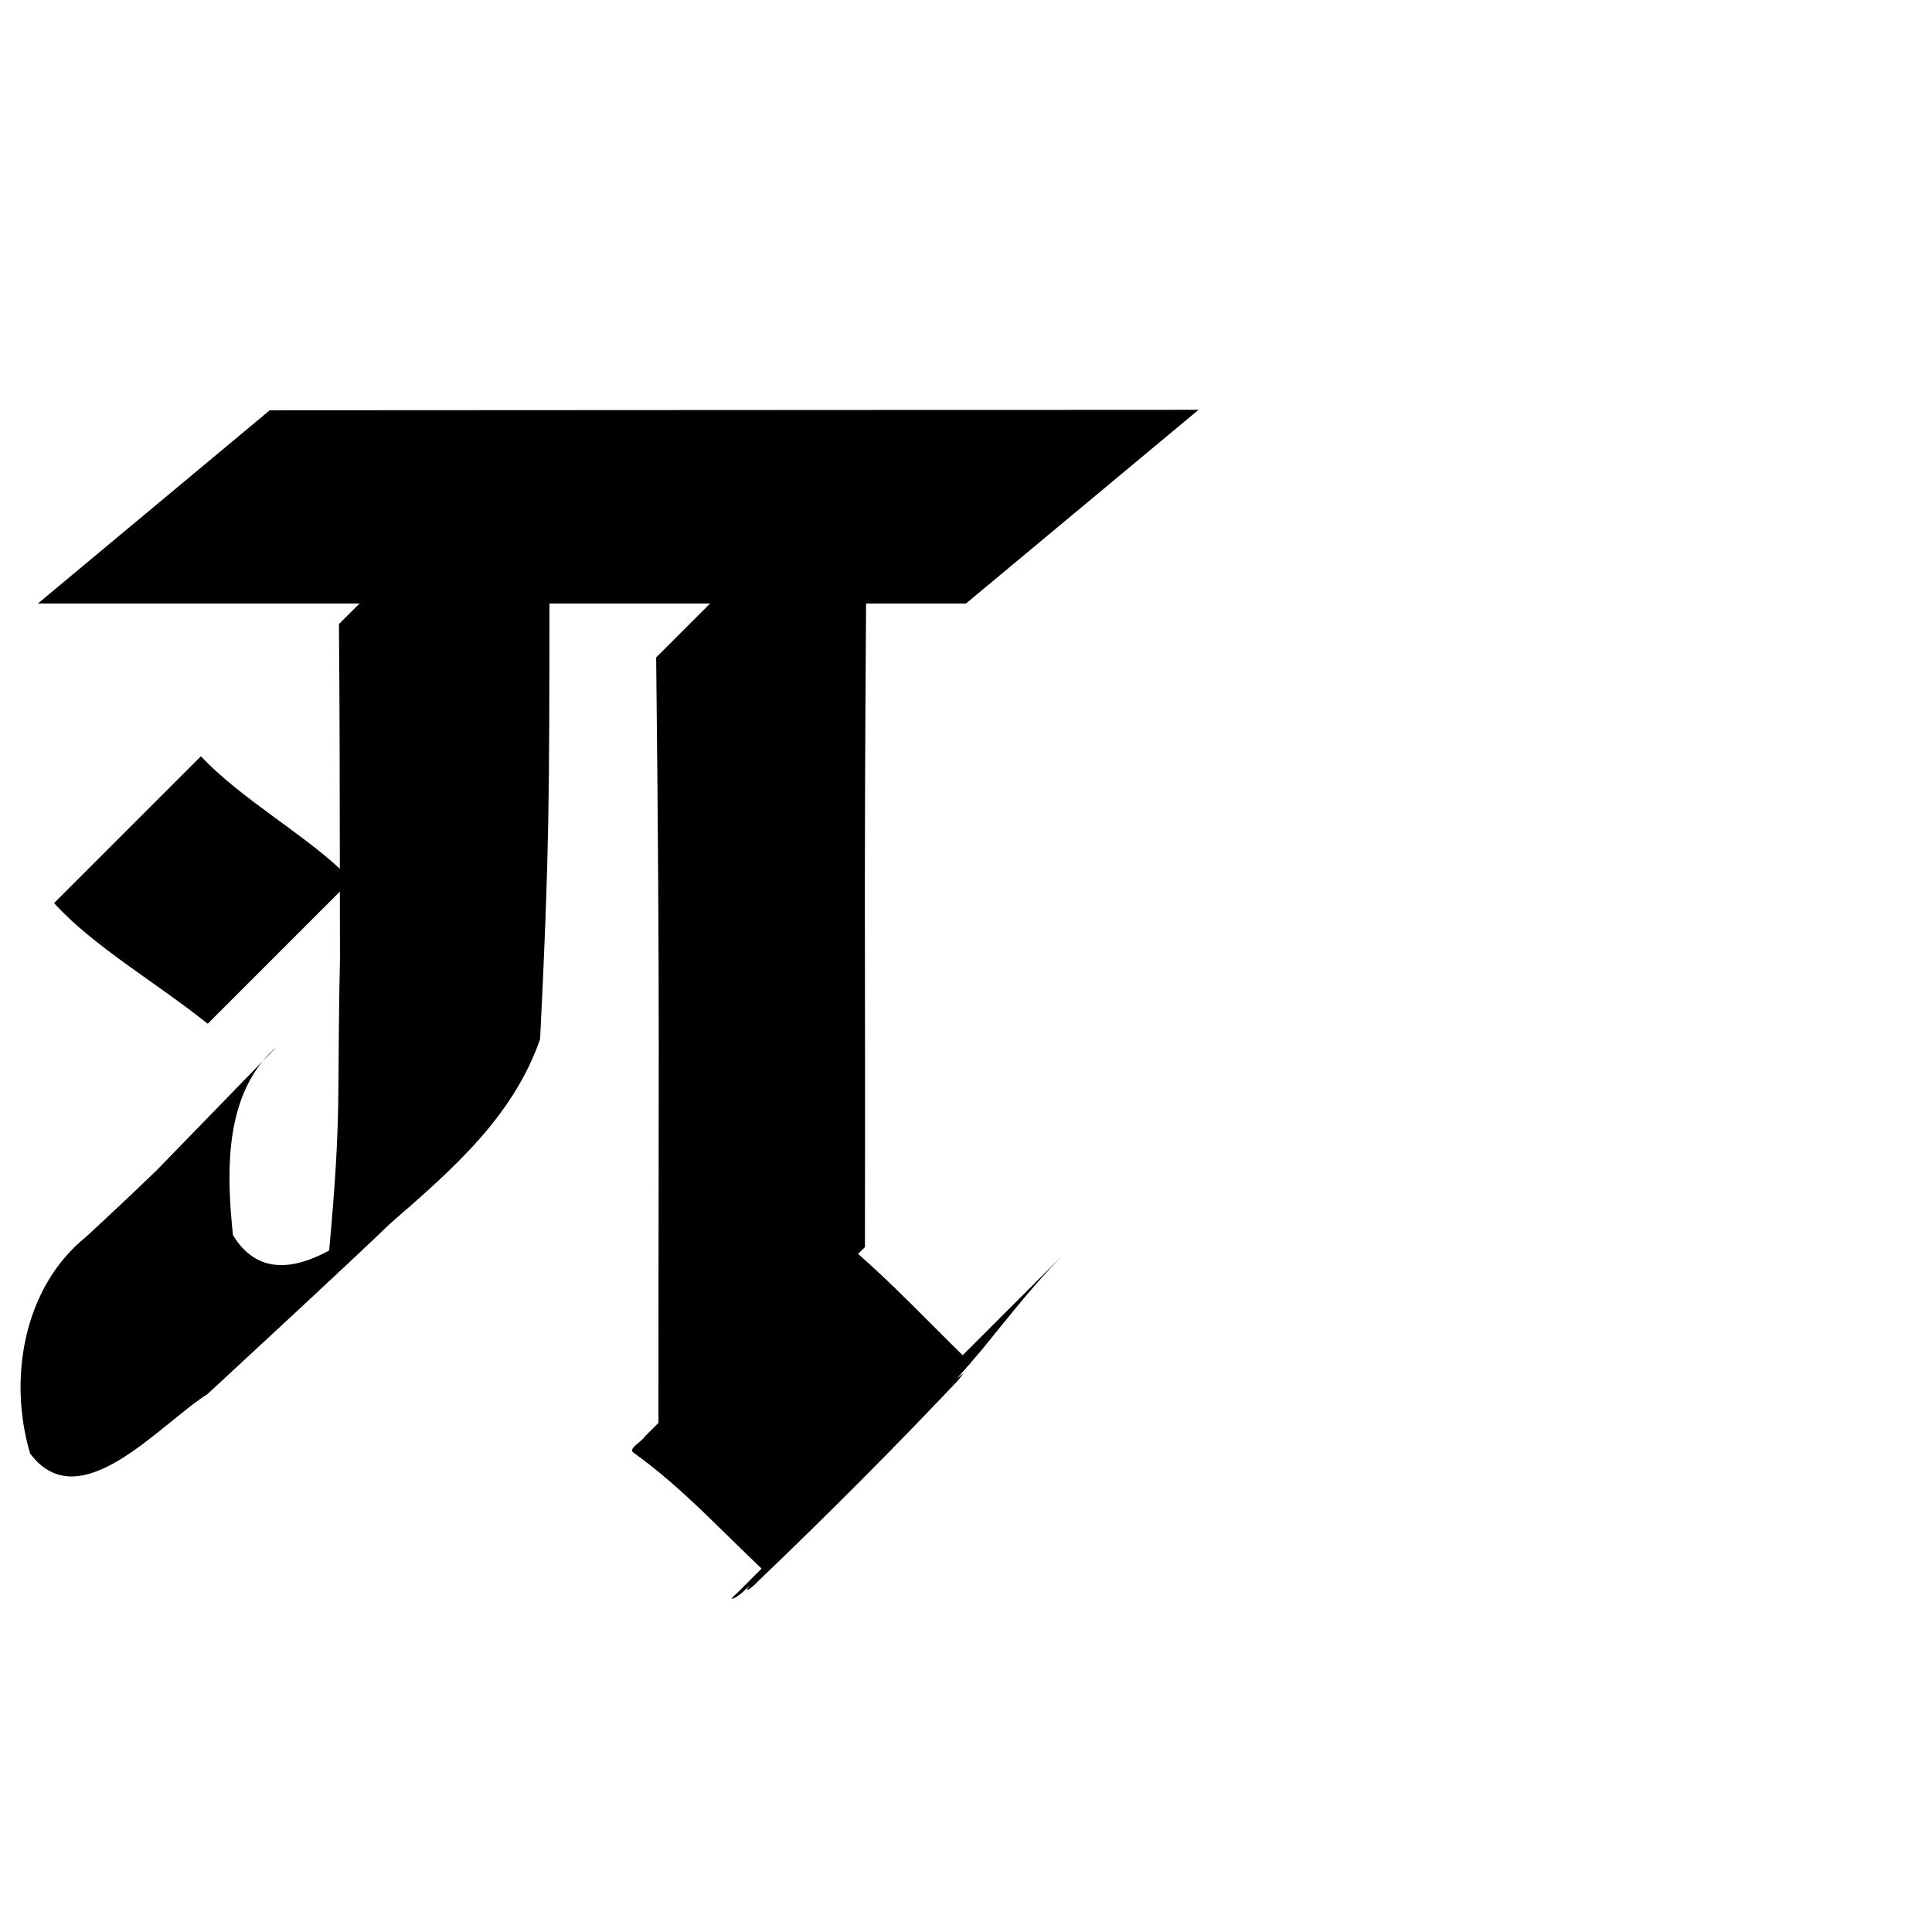 <?xml version="1.0" encoding="UTF-8"?>
<svg xmlns:svg="http://www.w3.org/2000/svg" xmlns="http://www.w3.org/2000/svg" viewBox="0 0 1000 1000">
  <path transform="translate(-4000,0)" style="fill:#000000;fill-opacity:1;stroke:none" d="m 4620.376,212.112 c -173.455,0.077 -307.296,0.173 -480.751,0.25 l -120,100 166.469,0 c -3.552,3.553 -7.104,7.103 -10.656,10.656 0.368,42.217 0.418,84.437 0.469,126.656 -20.559,-19.156 -51.196,-36.391 -71.938,-58.219 -25.322,25.322 -50.646,50.646 -75.969,75.969 19.953,22.194 53.733,41.725 79.5,62.469 22.801,-22.801 45.605,-45.605 68.406,-68.406 0.015,11.76 0.035,23.521 0.062,35.281 -1.647,72.847 1.035,77.866 -5.594,150.5 -18.245,9.898 -37.238,12.637 -49.781,-7.938 -3.158,-29.649 -4.434,-65.933 15.438,-90.156 -18.424,18.953 -36.803,37.944 -55.25,56.875 -12.028,11.564 -24.165,22.995 -36.438,34.312 -32.415,26.239 -40.138,73.679 -28.75,112 25.668,34.22 66.859,-15.06 91.844,-30.812 31.752,-29.509 63.7,-58.794 95.062,-88.719 31.442,-27.271 63.202,-54.923 77.062,-95.031 4.888,-97.801 4.719,-127.537 4.844,-225.438 l 83.156,0 c -9.313,9.312 -18.625,18.625 -27.938,27.938 2.071,184.825 1.123,220.587 1.188,396.188 l -7.094,7.094 c -1.587,2.659 -8.475,6.09 -6.031,8.156 24.395,17.392 44.812,39.624 66.5,60.156 -4.198,4.198 -8.396,8.396 -12.594,12.594 -4.949,4.222 -2.525,3.87 2.125,0.188 1.501,-1.355 3.003,-2.702 4.5,-4.062 -4.078,4.68 1.018,1.325 4.125,-2.125 35.367,-33.806 69.926,-68.442 103.531,-104 4.281,-5.219 2.395,-3.431 -0.812,-0.75 2.019,-2.269 4.032,-4.558 6.031,-6.844 l 1.344,-1.344 c -0.032,-0.031 -0.062,-0.063 -0.094,-0.094 1.878,-2.154 3.733,-4.33 5.594,-6.5 13.572,-16.638 26.747,-33.616 41.812,-48.969 -17.136,17.172 -34.307,34.322 -51.469,51.469 -17.942,-17.574 -35.255,-35.866 -54.125,-52.438 1.177,-1.177 2.354,-2.354 3.531,-3.531 0.287,-164.38 -0.535,-168.748 0.594,-333.125 l 51.719,0 c 41.102,-34.235 83.401,-69.455 120.376,-100.25 z m -484.344,337.062 c 2.362,-2.43 4.73,-4.853 7.094,-7.281 -2.615,2.281 -4.981,4.705 -7.094,7.281 z"/>
</svg>
